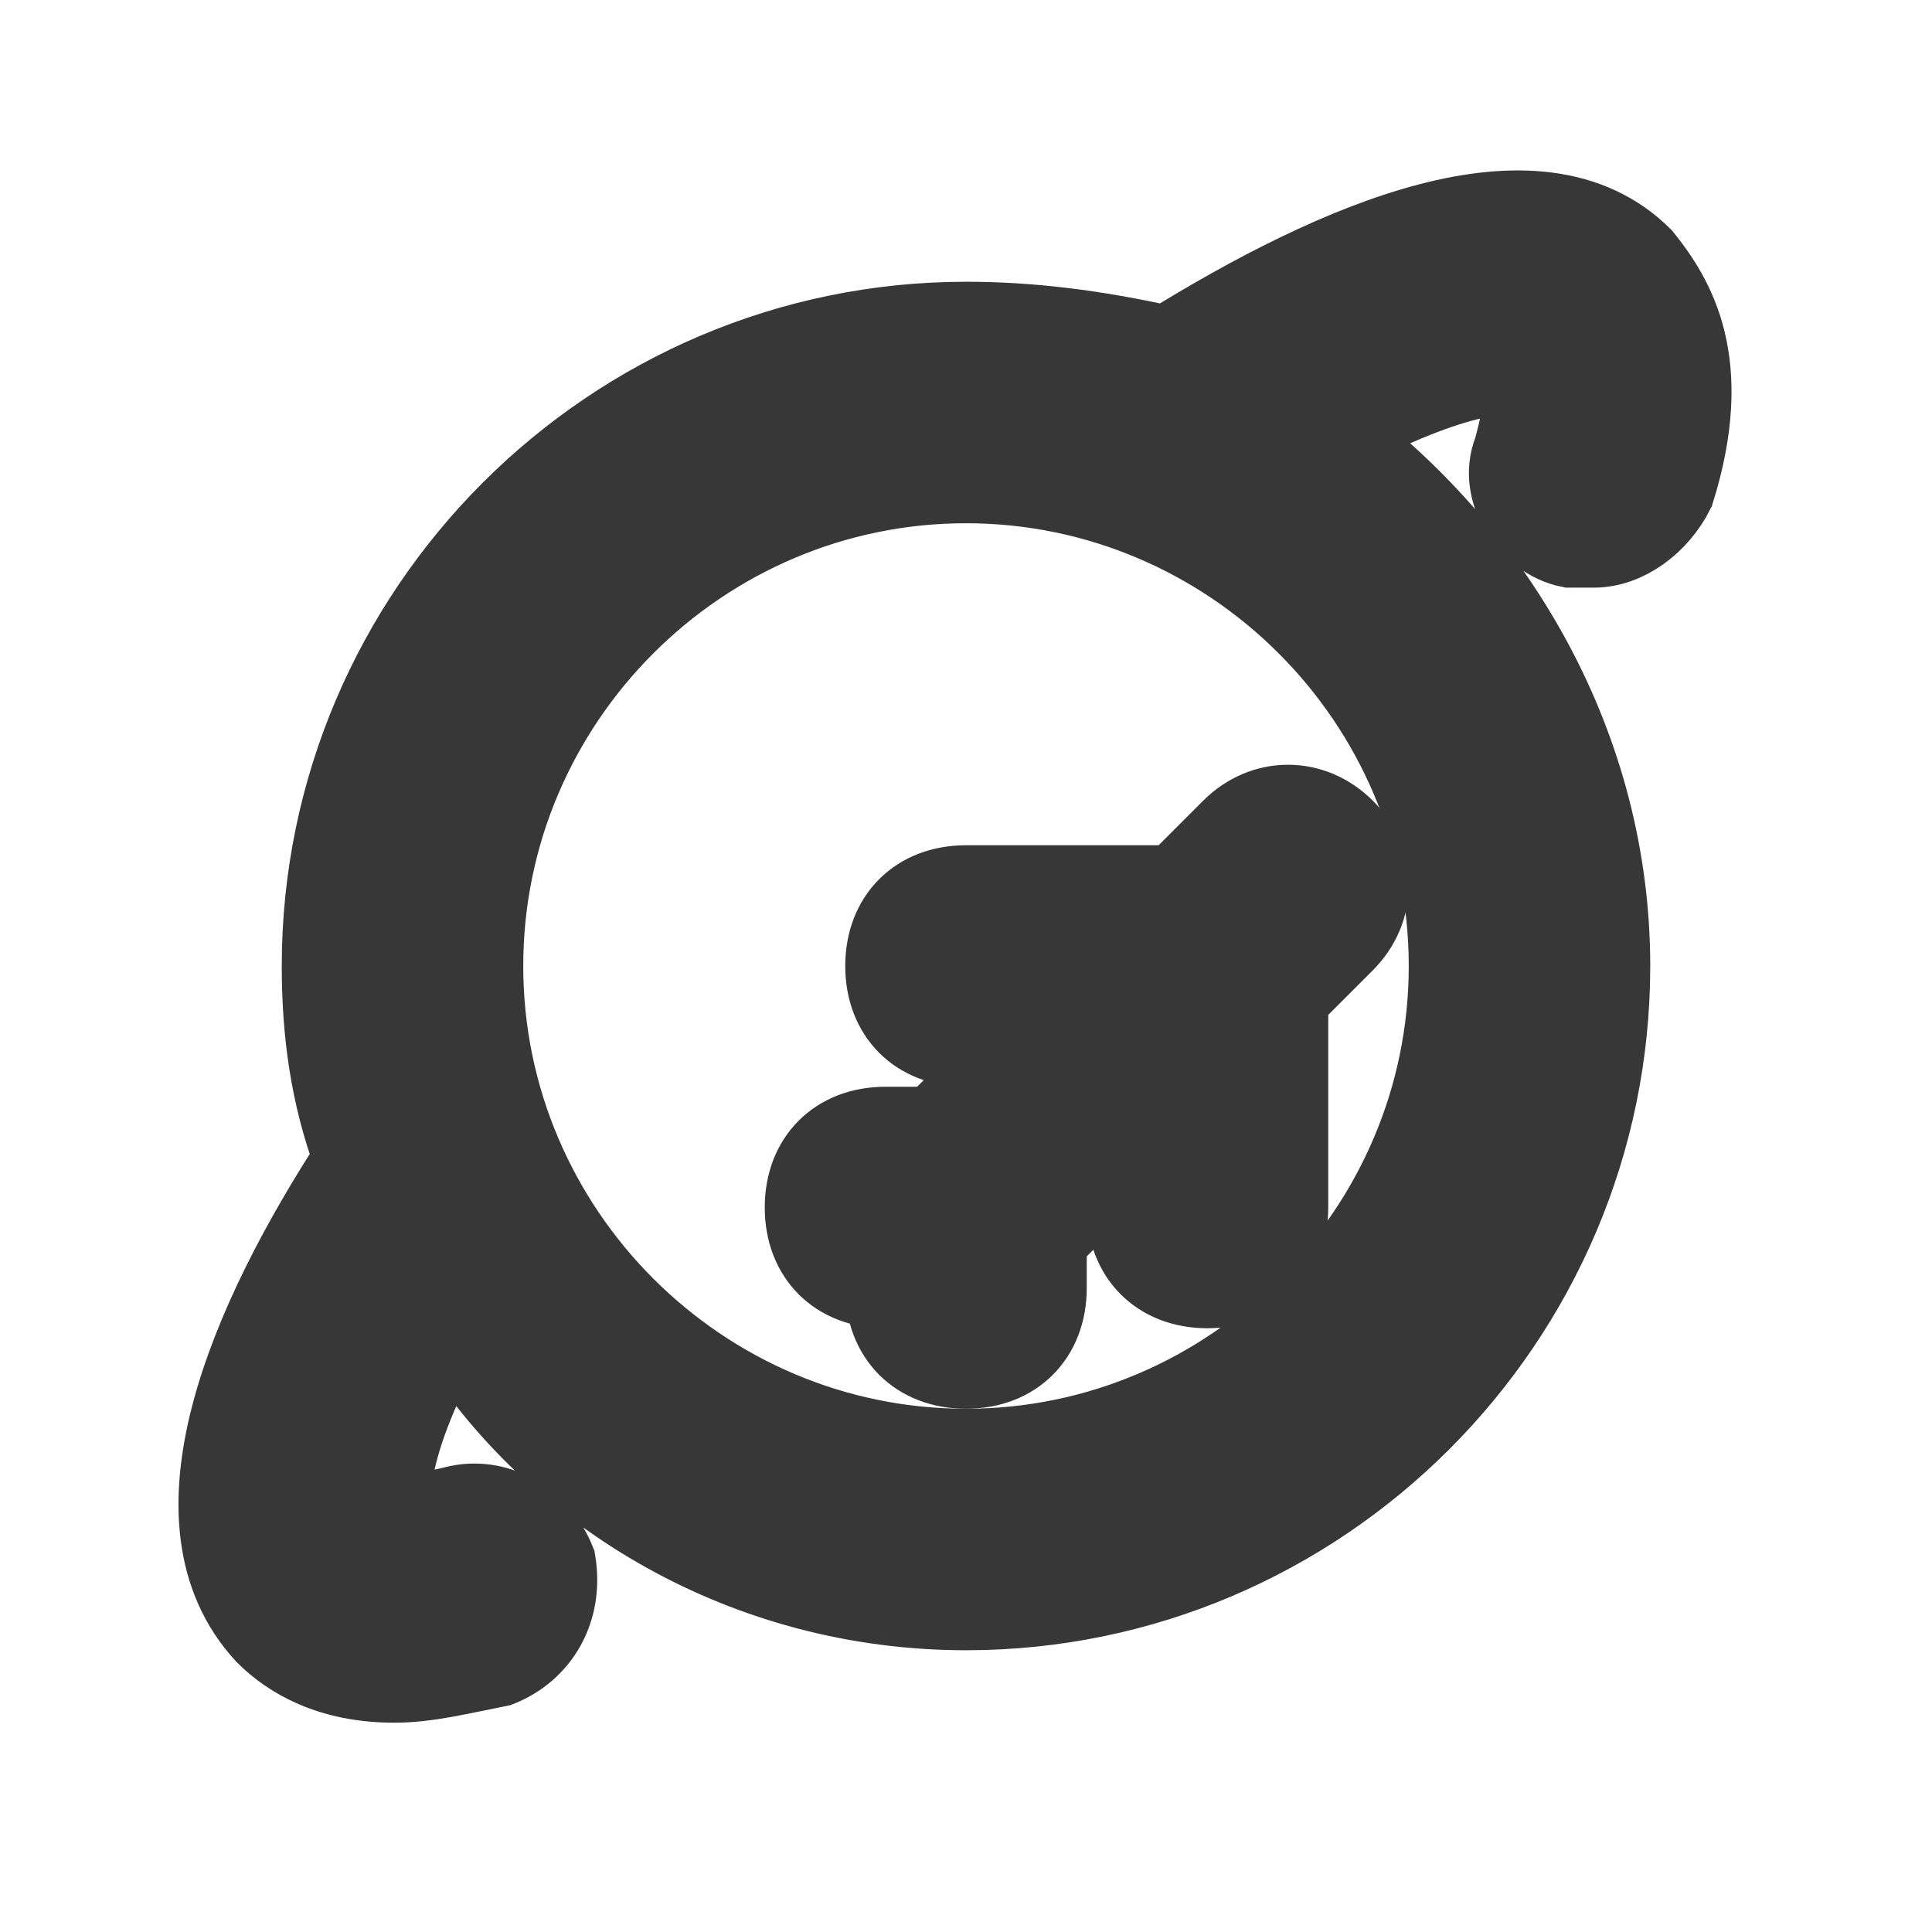 <!DOCTYPE svg PUBLIC "-//W3C//DTD SVG 1.1//EN" "http://www.w3.org/Graphics/SVG/1.1/DTD/svg11.dtd">
<!-- Uploaded to: SVG Repo, www.svgrepo.com, Transformed by: SVG Repo Mixer Tools -->
<svg width="800px" height="800px" viewBox="0 0 24 24" version="1.1" xml:space="preserve" xmlns="http://www.w3.org/2000/svg" xmlns:xlink="http://www.w3.org/1999/xlink" fill="#373737" stroke="#373737">
<g id="SVGRepo_bgCarrier" stroke-width="0"/>
<g id="SVGRepo_tracerCarrier" stroke-linecap="round" stroke-linejoin="round"/>
<g id="SVGRepo_iconCarrier"> <style type="text/css"> .st0{opacity:0.2;fill:none;stroke:#292929;stroke-width:5.000000e-02;stroke-miterlimit:10;} </style> <g id="Layer_Grid"/> <g id="Layer_2"> <path d="M4.9,20.9c0.4,0,0.8-0.1,1.3-0.2C6.7,20.5,7,20,6.9,19.4c-0.2-0.5-0.7-0.8-1.2-0.7c-0.4,0.1-0.6,0.1-0.7,0.1 c-0.1,0-0.1,0-0.1,0c-0.1-0.1-0.1-0.9,0.7-2.3C6.9,18.6,9.3,20,12,20c4.4,0,8-3.6,8-8c0-2.7-1.4-5.1-3.4-6.6 c1.5-0.8,2.2-0.8,2.3-0.7c0,0,0.1,0.2-0.1,0.9c-0.2,0.5,0.2,1.1,0.7,1.2c0.1,0,0.2,0,0.3,0c0.4,0,0.8-0.3,1-0.7 c0.5-1.6,0-2.4-0.4-2.9c-1.3-1.3-3.8-0.2-5.9,1.1C13.6,4.1,12.8,4,12,4c-4.4,0-8,3.6-8,8c0,0.8,0.1,1.6,0.4,2.4 c-1.3,2-2.4,4.5-1.1,5.9C3.6,20.6,4.1,20.9,4.9,20.9z M12,6c3.3,0,6,2.7,6,6s-2.7,6-6,6s-6-2.7-6-6S8.7,6,12,6z"/> <path d="M11,16c0,0.6,0.4,1,1,1s1-0.4,1-1v-0.6l1-1V15c0,0.6,0.4,1,1,1s1-0.4,1-1v-2.6l0.7-0.7c0.4-0.4,0.4-1,0-1.4s-1-0.4-1.4,0 L14.6,11H12c-0.6,0-1,0.4-1,1s0.4,1,1,1h0.6l-1,1H11c-0.6,0-1,0.4-1,1S10.4,16,11,16z"/> </g> </g>
</svg>